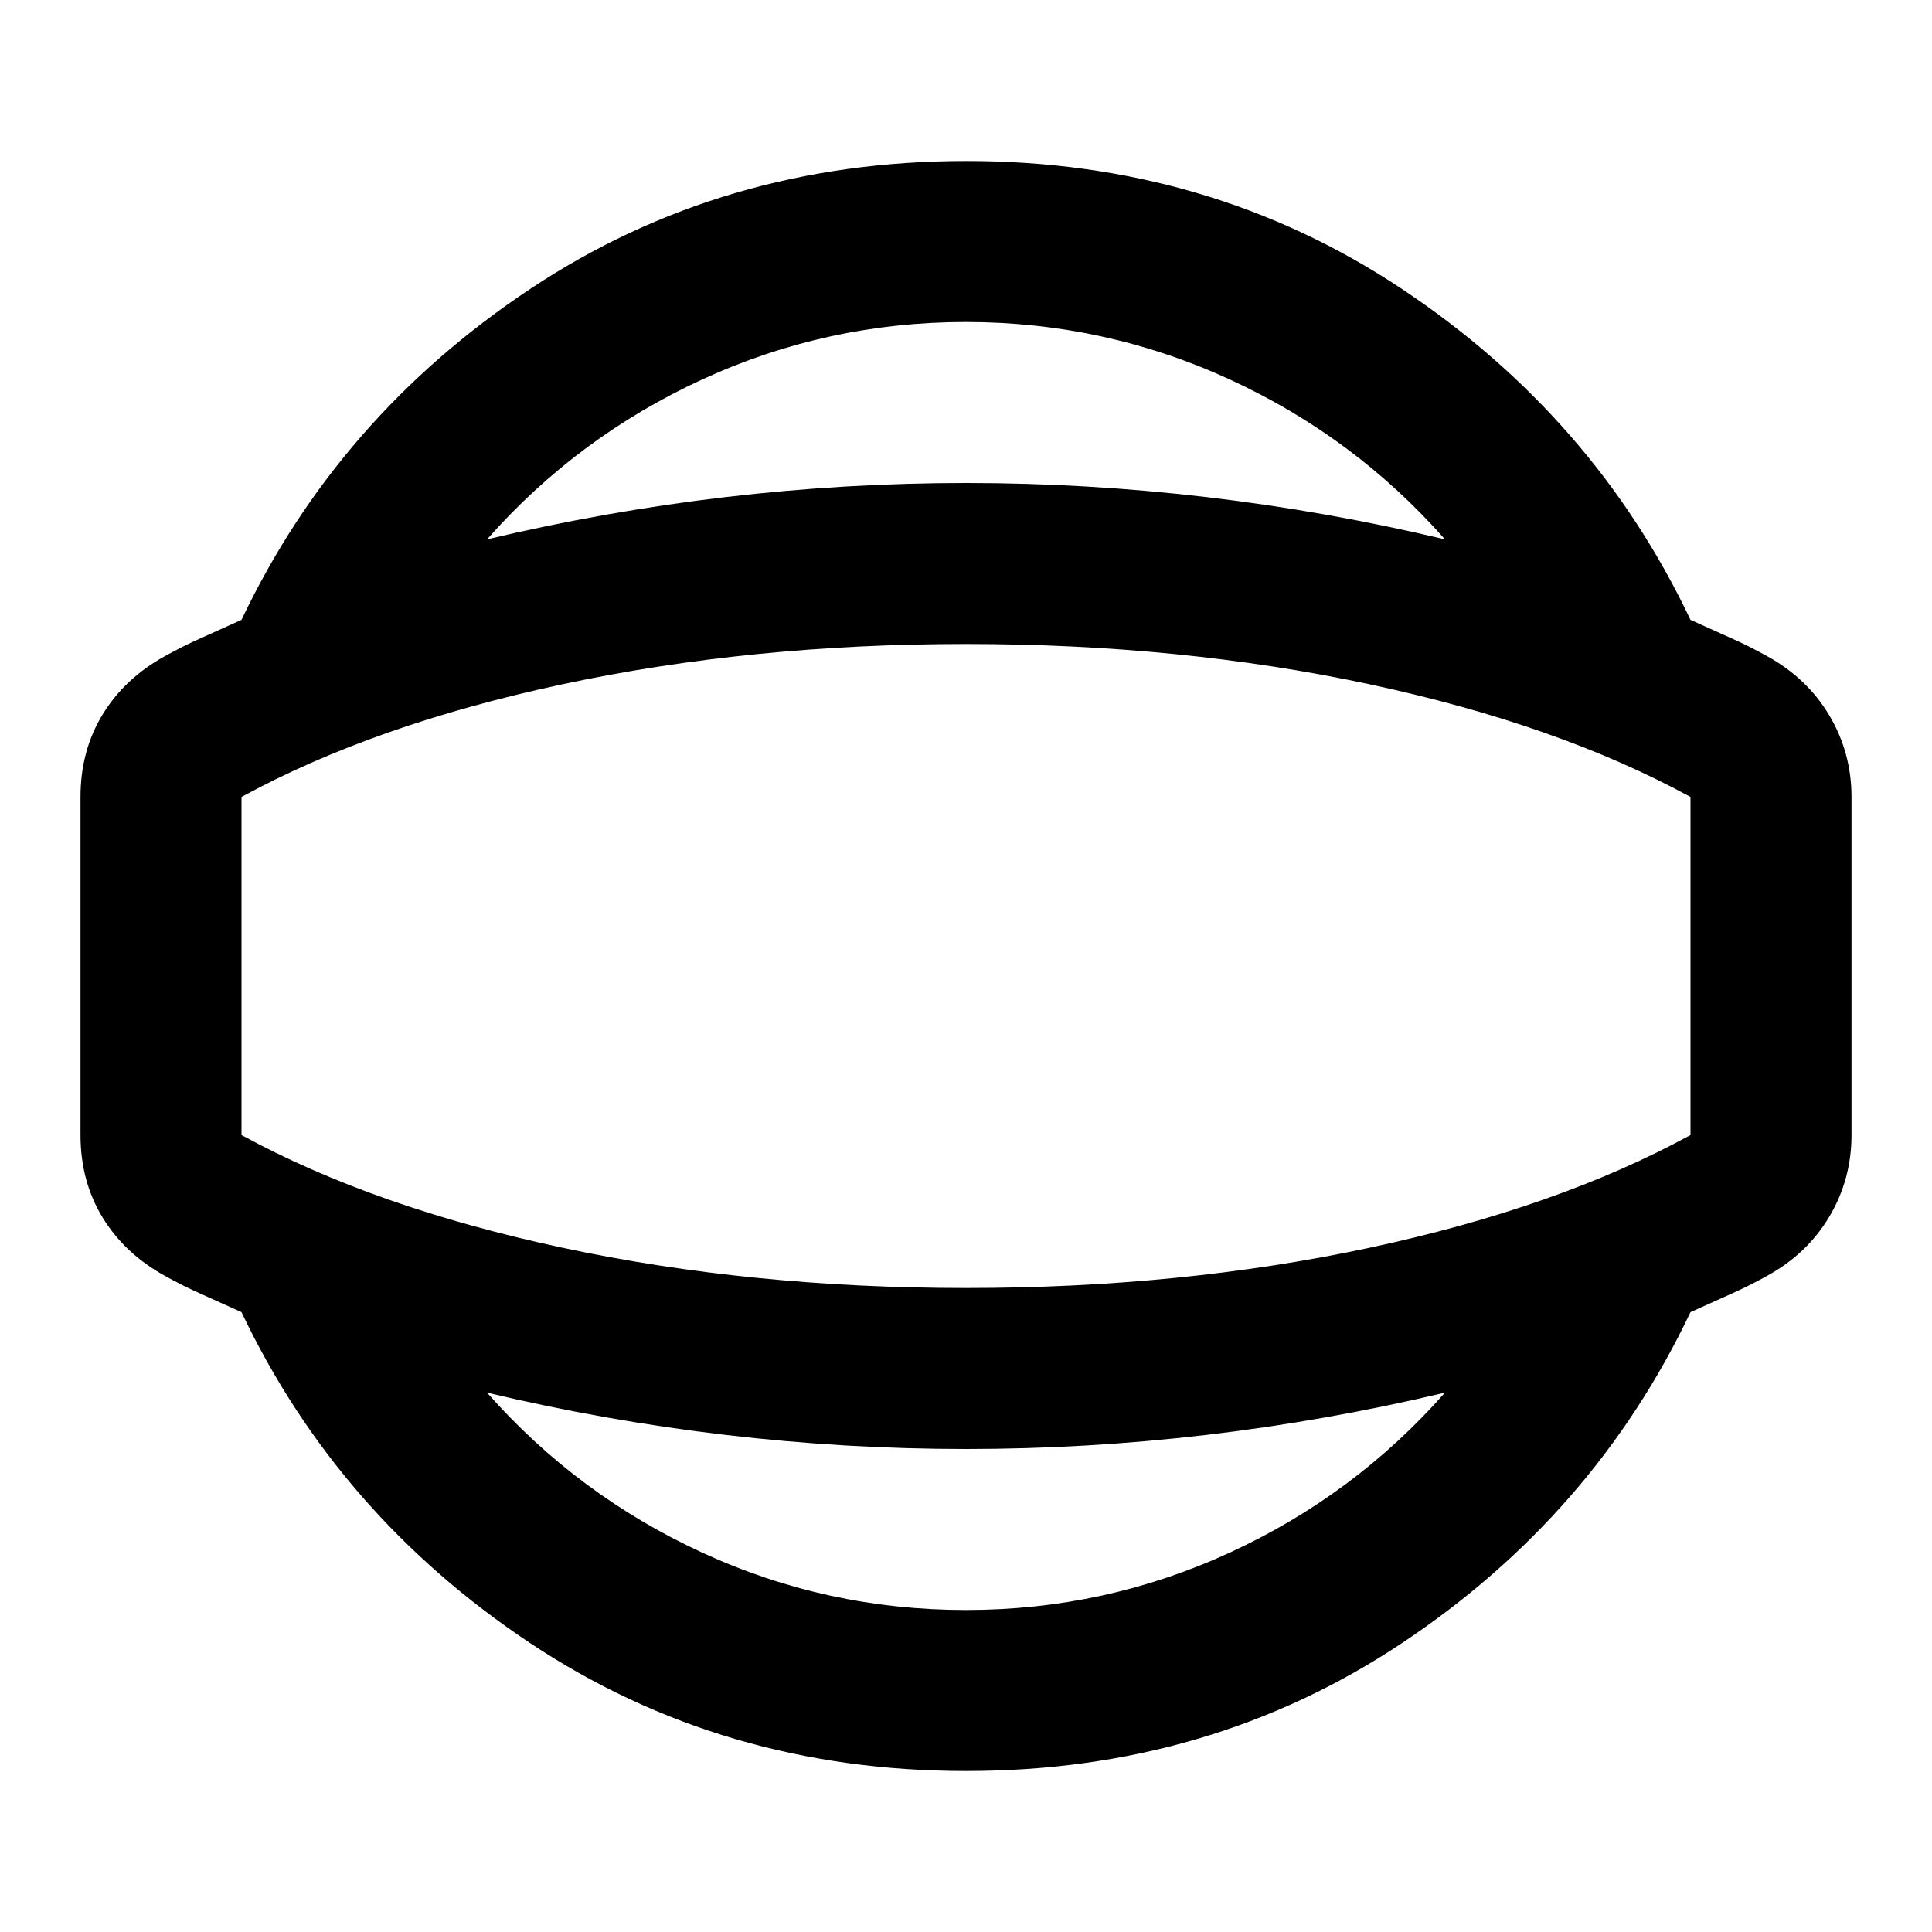 <svg xmlns="http://www.w3.org/2000/svg" width="1em" height="1em" viewBox="0 0 24 24"><path fill="currentColor" d="M12 22q-3.025 0-5.413-1.588T3 16.3q-.275-.125-.5-.225t-.45-.225q-.5-.275-.775-.725T1 14.1V9.9q0-.575.275-1.025t.775-.725q.225-.125.45-.225T3 7.7q1.2-2.525 3.588-4.112T12 2t5.413 1.588T21 7.7q.275.125.5.225t.45.225q.5.275.775.738T23 9.9v4.2q0 .55-.275 1.013t-.775.737q-.225.125-.45.225t-.5.225q-1.2 2.525-3.587 4.113T12 22m0-2q1.725 0 3.275-.712T17.95 17.3q-1.475.35-2.963.525T12 18t-2.988-.175T6.05 17.3q1.125 1.275 2.675 1.988T12 20m0-16q-1.725 0-3.275.713T6.05 6.7q1.475-.35 2.963-.525T12 6t2.988.175t2.962.525q-1.125-1.275-2.675-1.987T12 4m0 12q2.675 0 5.013-.5T21 14.1V9.9q-1.65-.9-3.988-1.4T12 8t-5.012.5T3 9.9v4.2q1.65.9 3.988 1.4T12 16"/></svg>